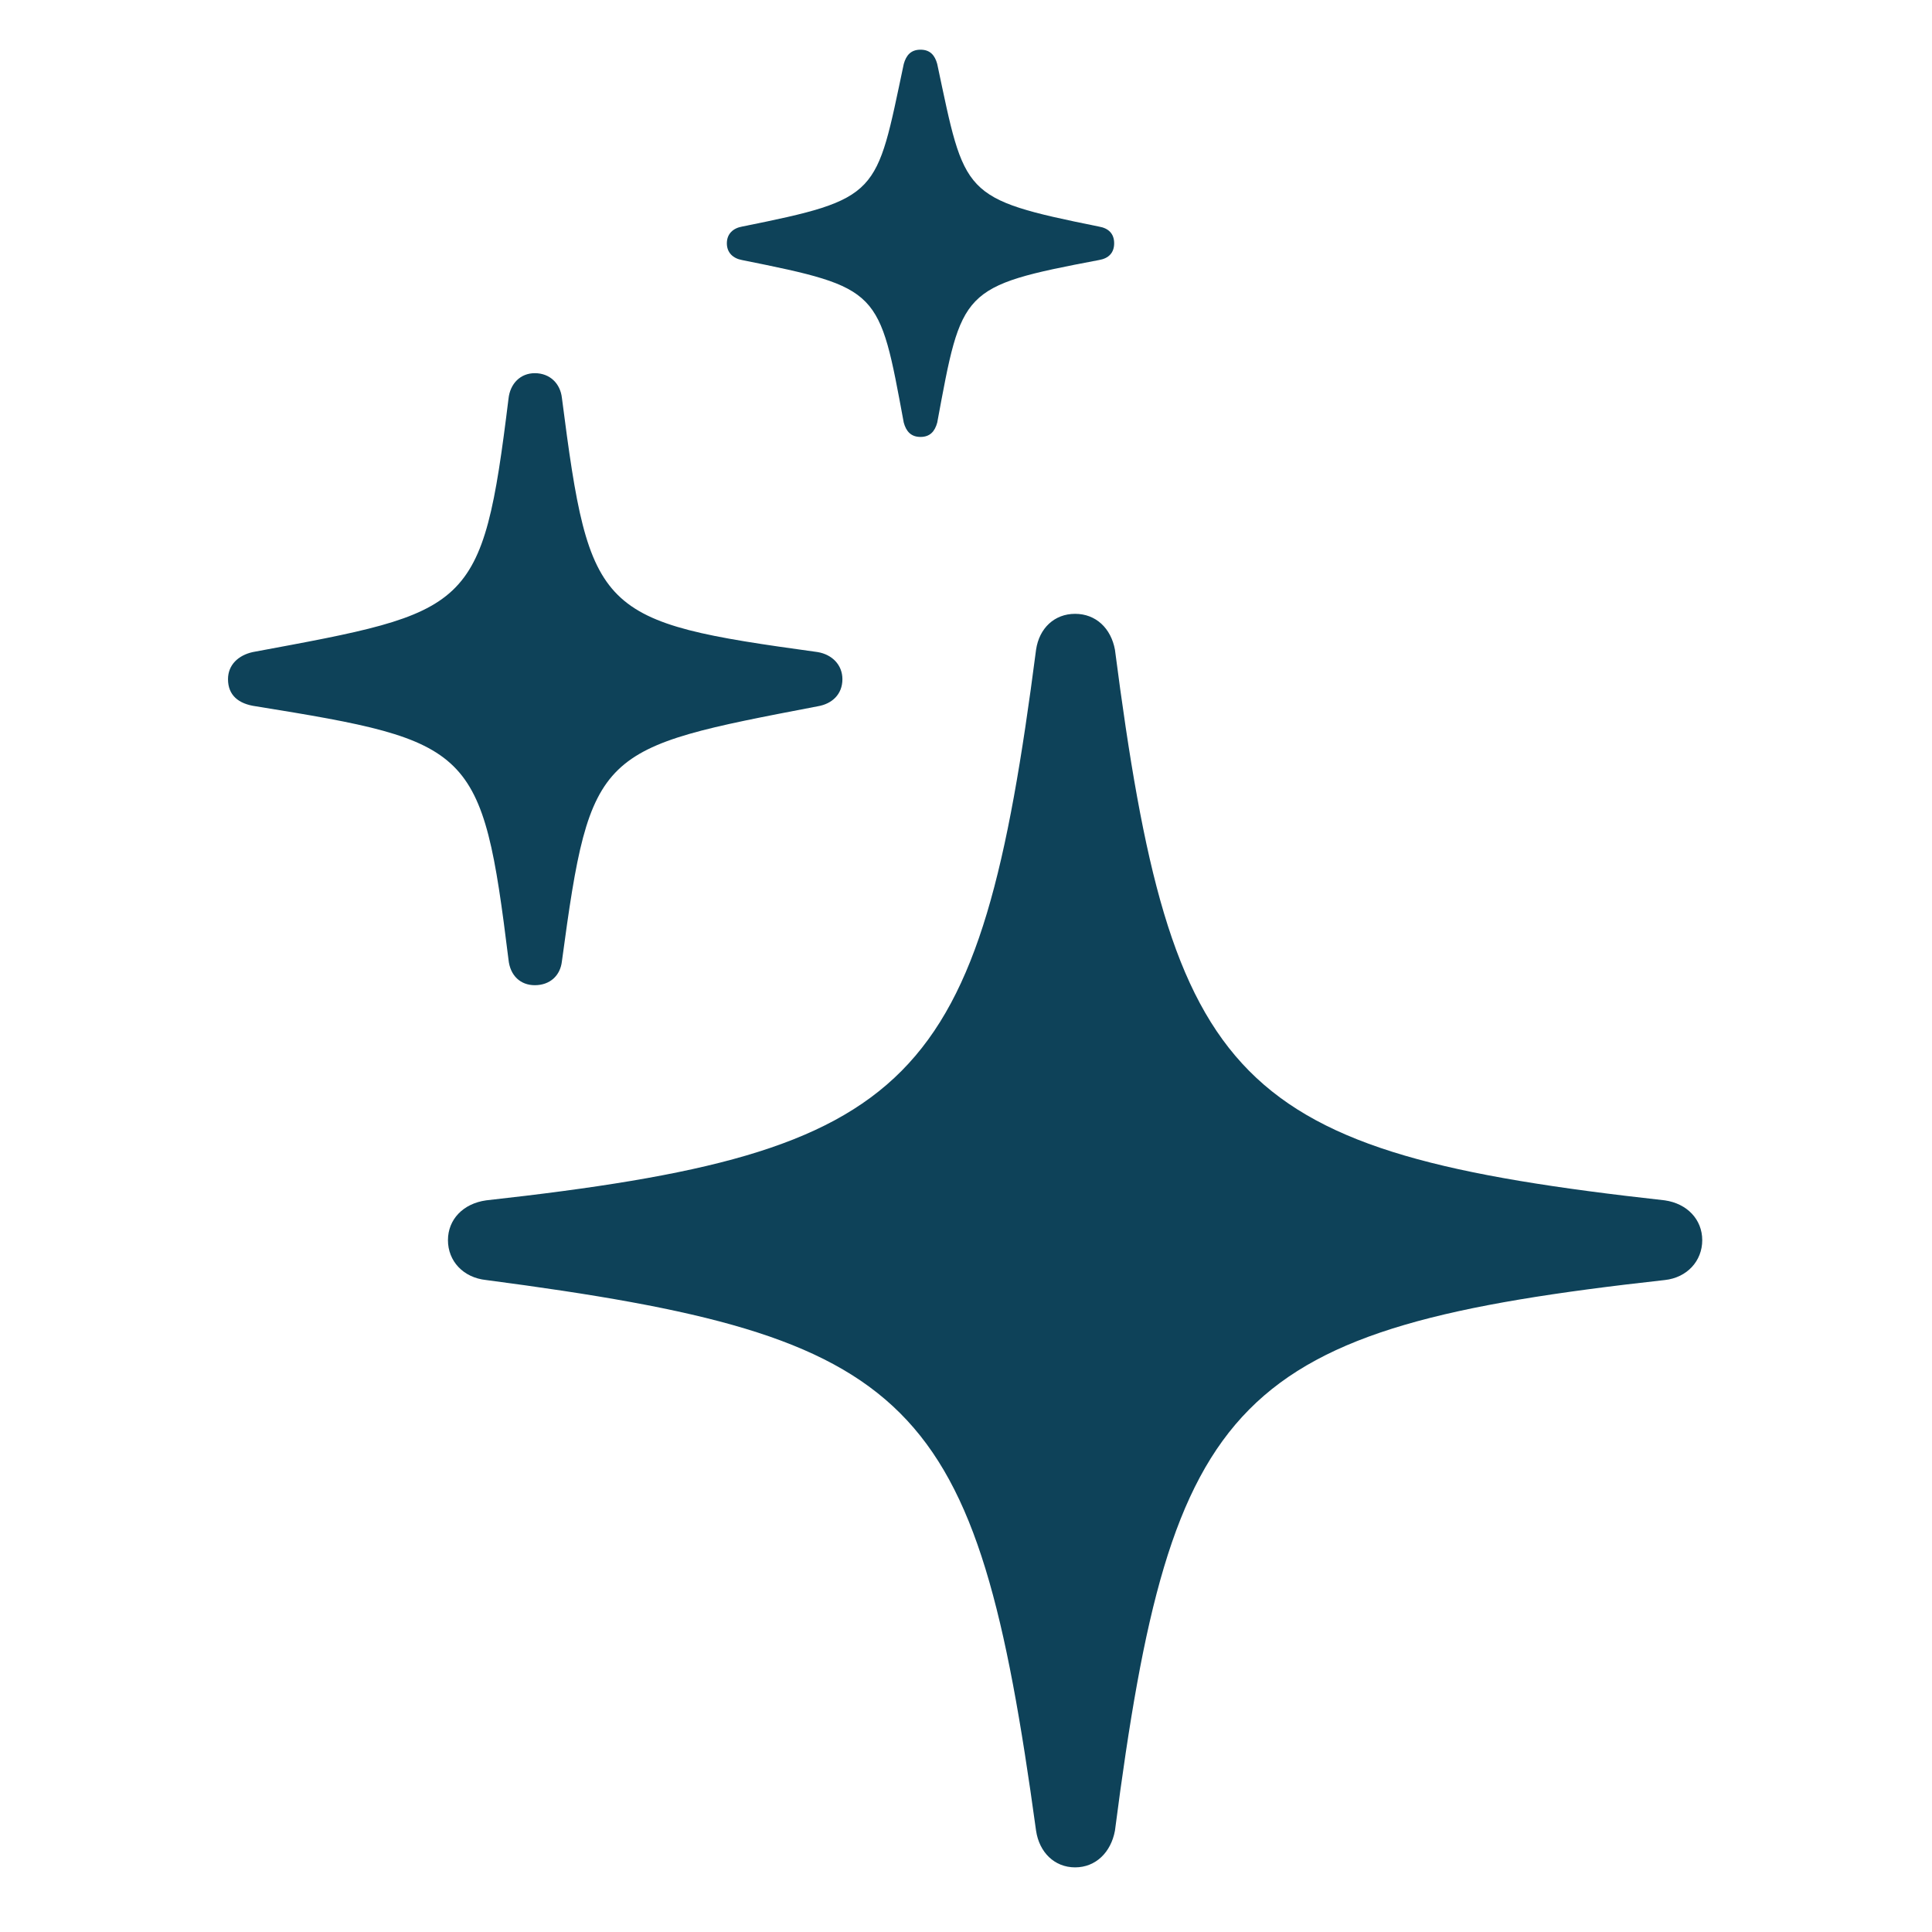 <svg width="64" height="64" viewBox="0 0 64 64" fill="none" xmlns="http://www.w3.org/2000/svg">
<path d="M30.493 14.474C30.809 14.474 30.968 14.289 31.047 13.999C31.865 9.59 31.813 9.485 36.407 8.614C36.722 8.561 36.908 8.377 36.908 8.06C36.908 7.743 36.723 7.559 36.405 7.506C31.839 6.582 31.971 6.476 31.047 2.12C30.969 1.83 30.81 1.646 30.493 1.646C30.176 1.646 30.018 1.83 29.938 2.12C29.015 6.476 29.172 6.581 24.58 7.506C24.29 7.558 24.078 7.742 24.078 8.06C24.078 8.376 24.29 8.561 24.579 8.614C29.173 9.538 29.12 9.59 29.938 13.999C30.017 14.289 30.177 14.474 30.493 14.474ZM17.716 32.636C18.218 32.636 18.561 32.319 18.614 31.844C19.564 24.796 19.801 24.796 27.087 23.397C27.563 23.318 27.906 23 27.906 22.499C27.906 22.024 27.563 21.681 27.087 21.601C19.801 20.599 19.538 20.361 18.614 13.181C18.561 12.706 18.218 12.362 17.716 12.362C17.241 12.362 16.898 12.706 16.845 13.207C15.974 20.281 15.605 20.256 8.372 21.601C7.896 21.707 7.553 22.024 7.553 22.499C7.553 23.027 7.896 23.318 8.476 23.397C15.658 24.558 15.974 24.743 16.845 31.791C16.898 32.319 17.241 32.636 17.716 32.636ZM35.614 61.859C36.301 61.859 36.802 61.357 36.934 60.644C38.808 46.179 40.841 43.987 55.148 42.403C55.887 42.324 56.389 41.77 56.389 41.083C56.389 40.396 55.887 39.869 55.148 39.763C40.841 38.179 38.808 35.989 36.934 21.523C36.802 20.81 36.301 20.334 35.614 20.334C34.928 20.334 34.426 20.81 34.321 21.523C32.446 35.989 30.387 38.179 16.106 39.763C15.34 39.869 14.839 40.397 14.839 41.083C14.839 41.77 15.34 42.324 16.106 42.403C30.36 44.277 32.34 46.205 34.321 60.644C34.426 61.357 34.928 61.859 35.614 61.859Z" fill="#0E4259"/>
</svg>
